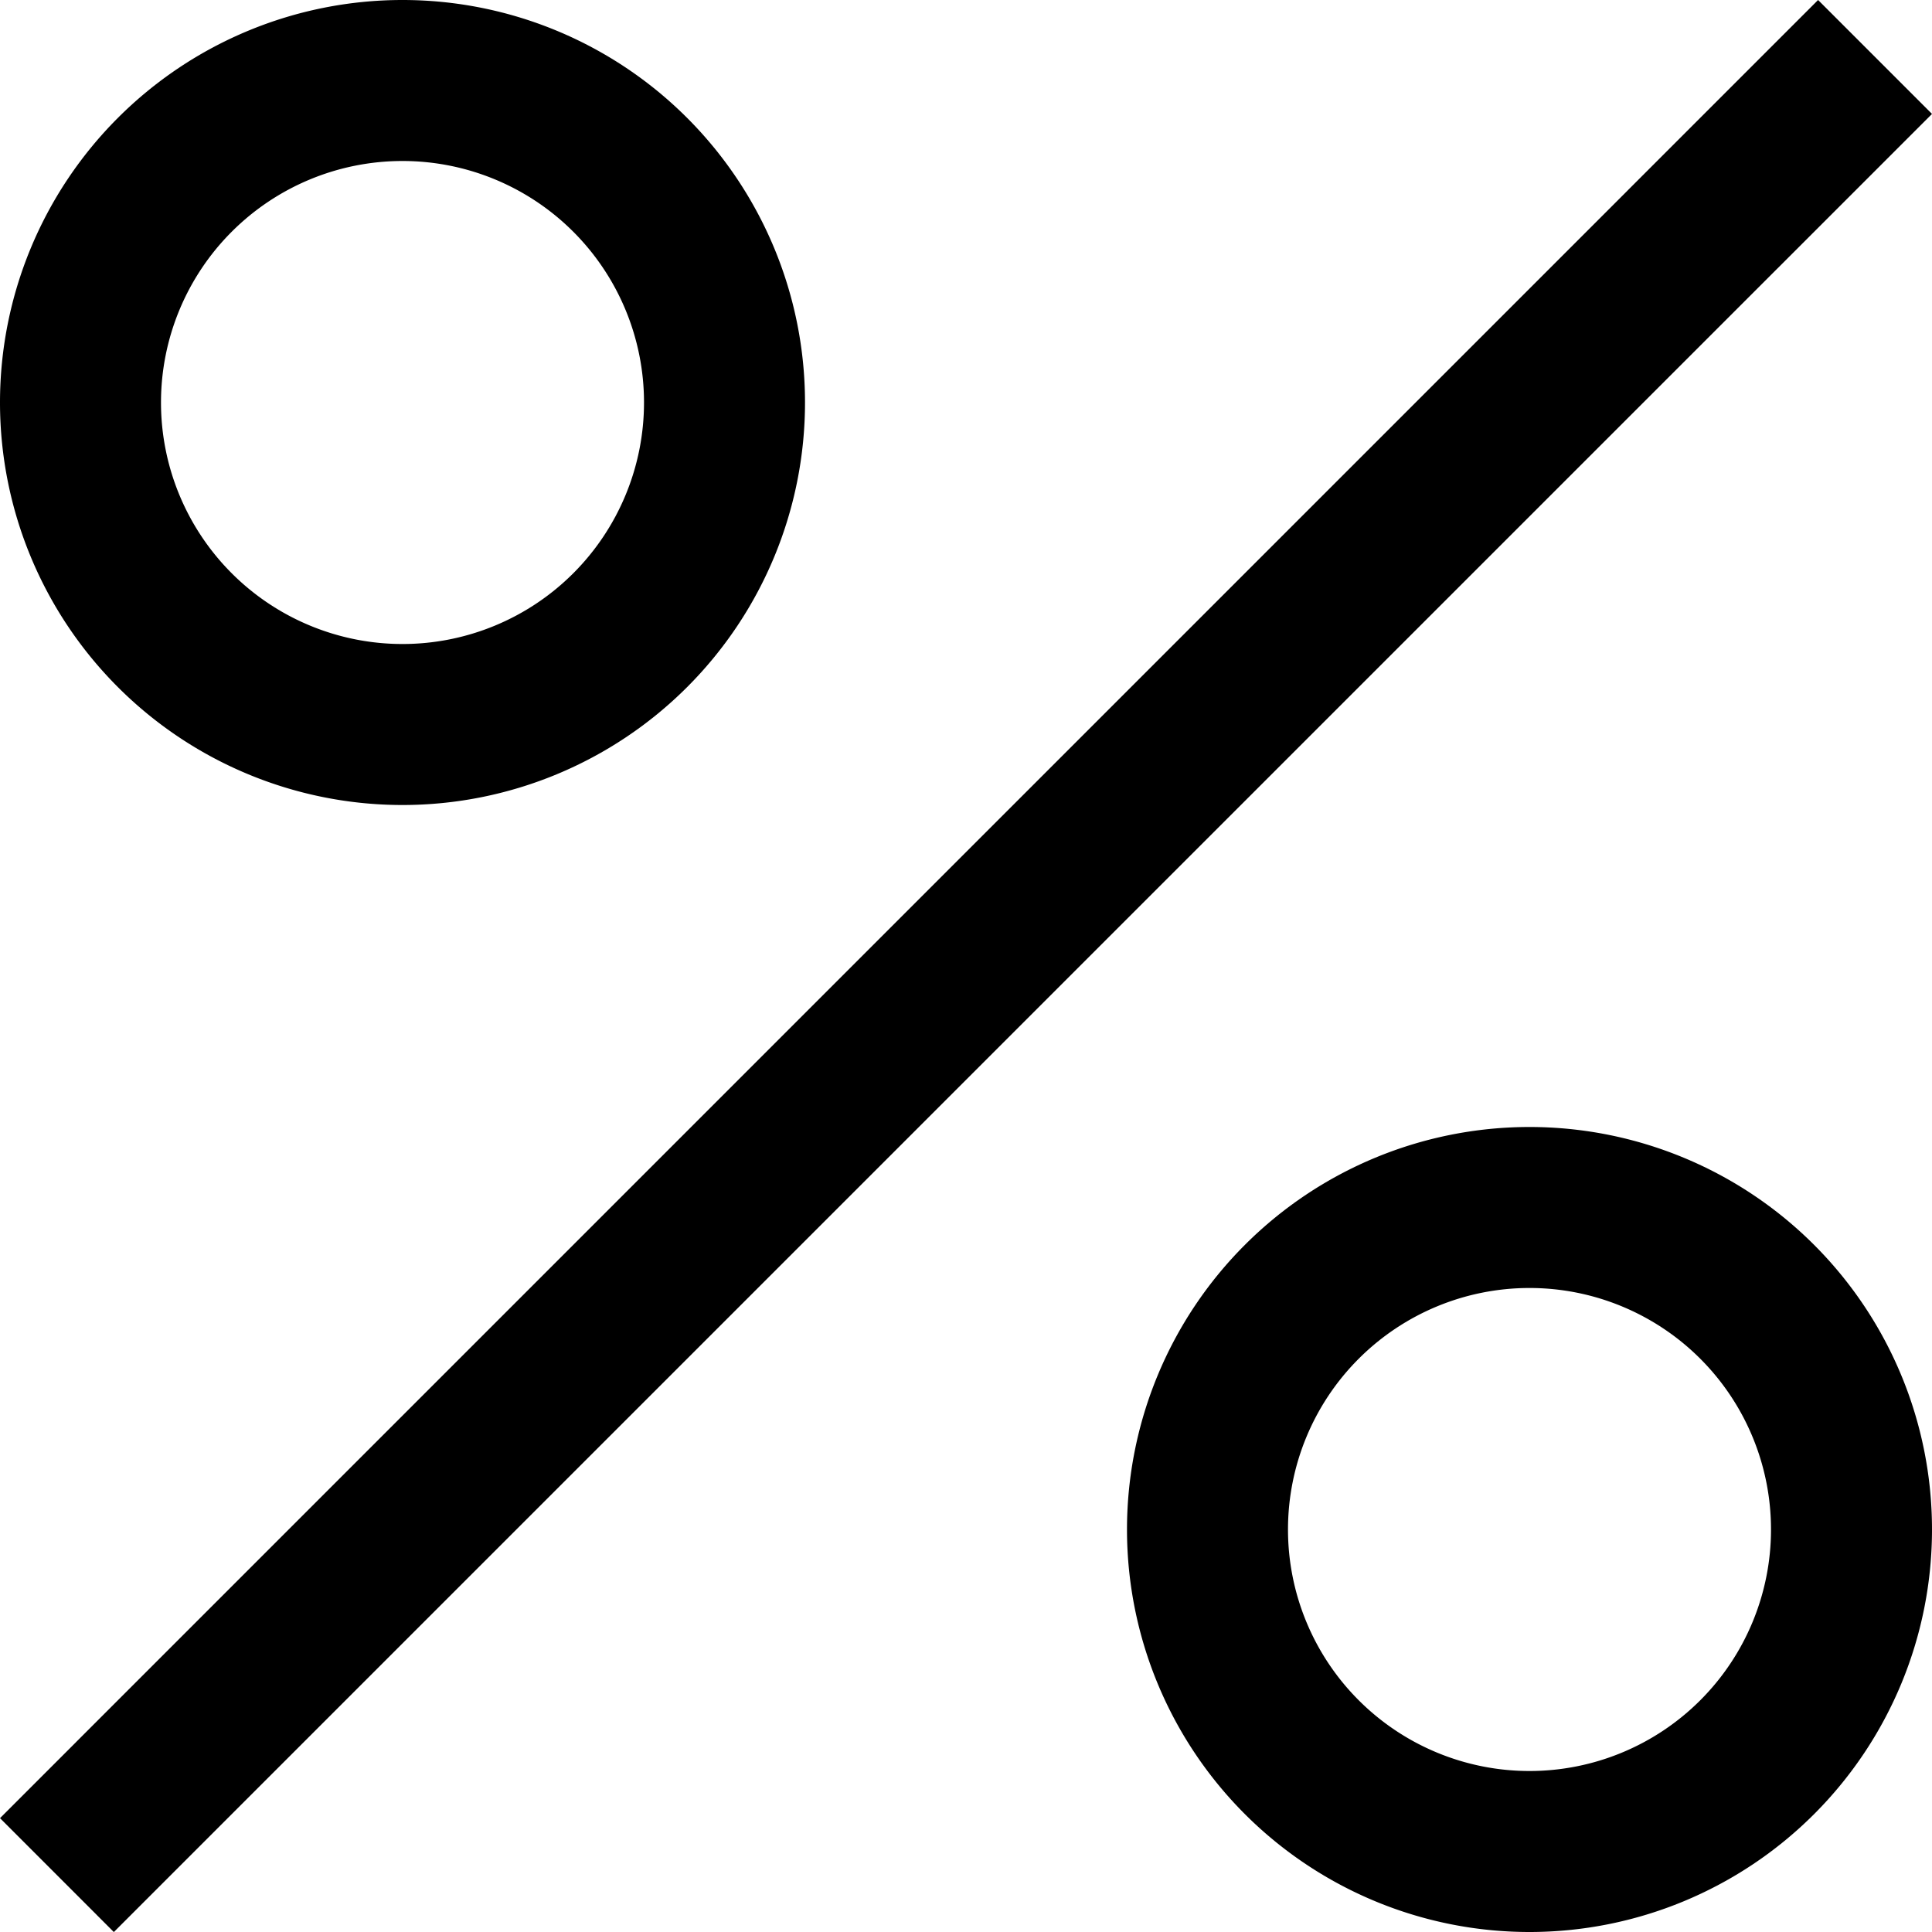 <svg xmlns="http://www.w3.org/2000/svg" width="98.198" height="98.198" viewBox="0 0 98.198 98.198">
  <g id="percentage" transform="translate(-4.5 -4.5)">
    <path id="Path_12" data-name="Path 12" d="M24.958,45.416A20.458,20.458,0,1,1,45.416,24.958,20.458,20.458,0,0,1,24.958,45.416Zm0-32.733A12.275,12.275,0,1,0,37.233,24.958,12.275,12.275,0,0,0,24.958,12.683Z" transform="translate(0 0)"/>
    <path id="Path_13" data-name="Path 13" d="M4.5,96.911,96.908,4.5l5.79,5.79L10.286,102.7Z" transform="translate(0 0)"/>
    <path id="Path_14" data-name="Path 14" d="M40.708,61.166A20.458,20.458,0,1,1,61.166,40.708,20.458,20.458,0,0,1,40.708,61.166Zm0-32.733A12.275,12.275,0,1,0,52.983,40.708,12.275,12.275,0,0,0,40.708,28.433Z" transform="translate(41.532 41.532)"/>
  </g>
</svg>
